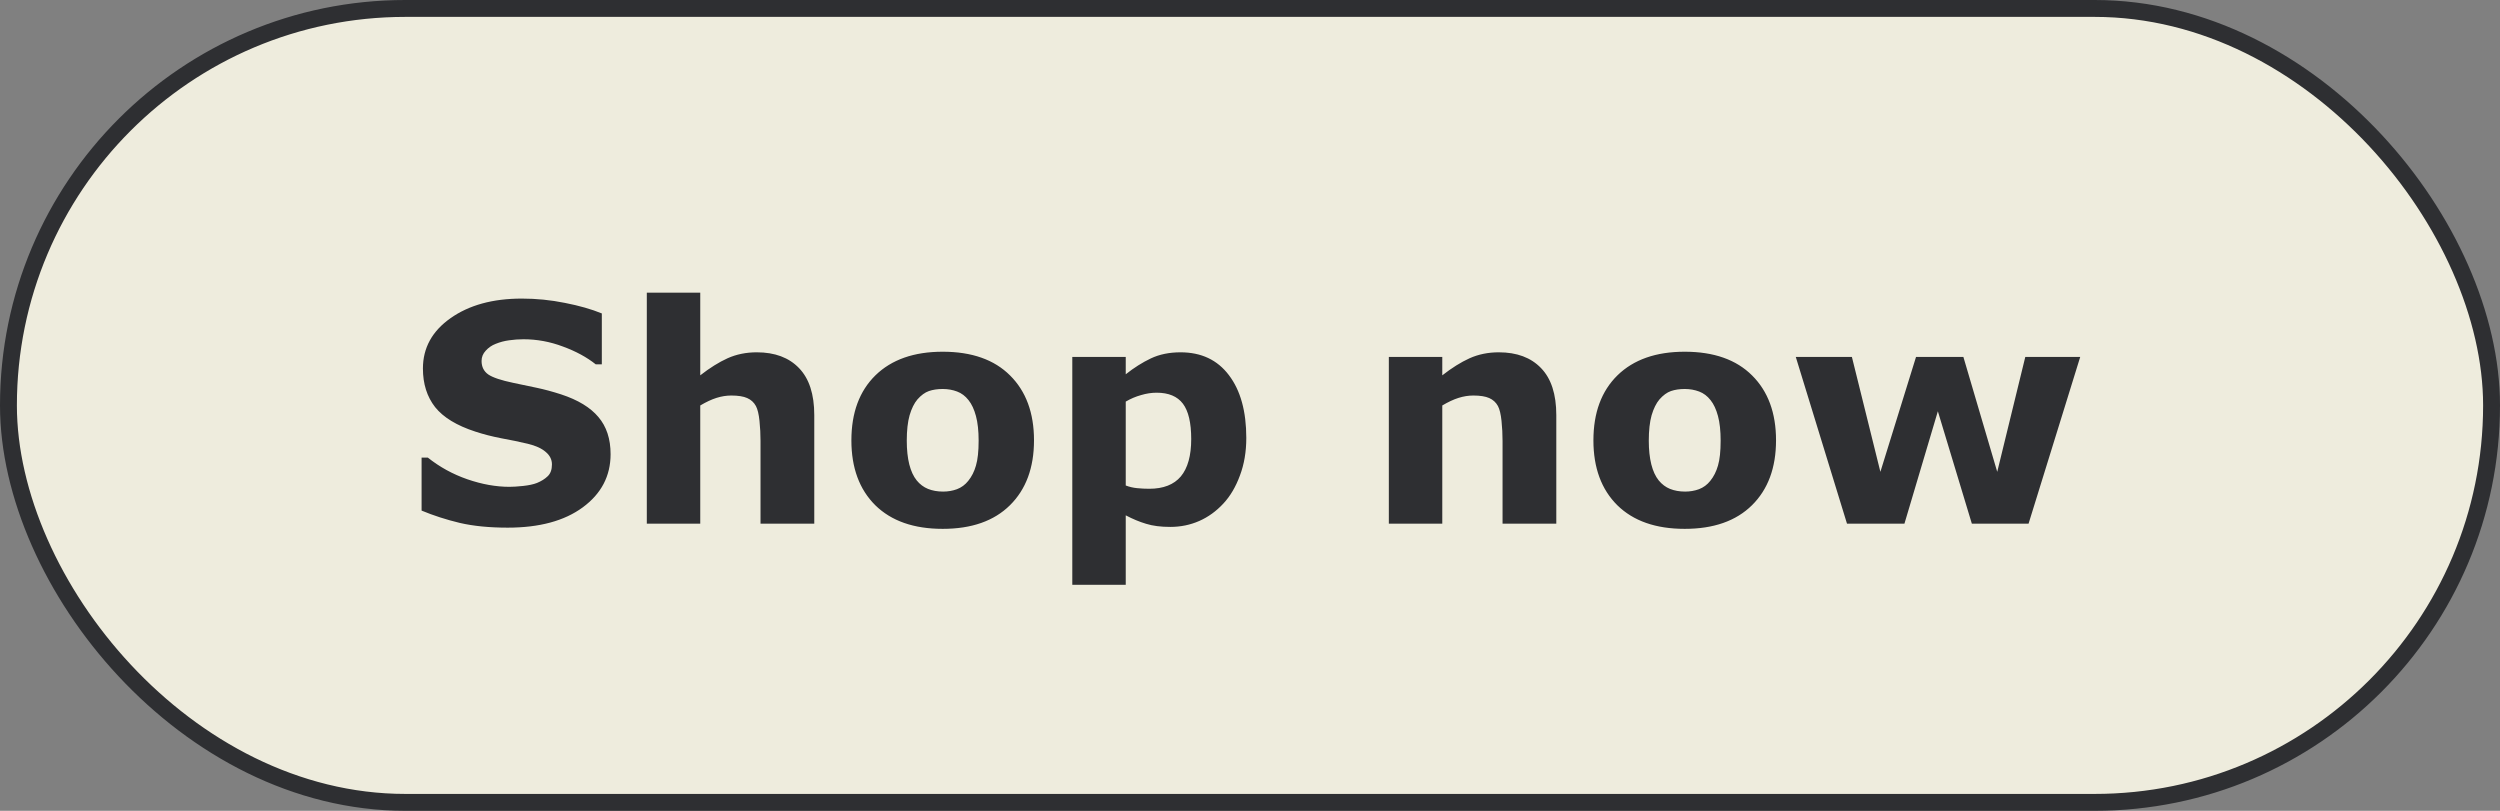 <svg width="148" height="48" viewBox="0 0 148 48" fill="none" xmlns="http://www.w3.org/2000/svg">
<rect x="0" y="0" width="148" height="48" fill="#808080" stroke="none"/>
<rect x="0.5" y="0.5" width="147" height="47" rx="23.5" fill="#EEECDD"/>
<path d="M36.147 26.887C36.147 28.176 35.599 29.225 34.503 30.033C33.413 30.836 31.931 31.237 30.056 31.237C28.972 31.237 28.025 31.144 27.217 30.956C26.414 30.763 25.661 30.52 24.958 30.227V27.089H25.327C26.024 27.645 26.804 28.073 27.665 28.372C28.532 28.671 29.364 28.82 30.161 28.82C30.366 28.82 30.636 28.803 30.97 28.768C31.304 28.732 31.576 28.674 31.787 28.592C32.045 28.486 32.256 28.355 32.42 28.196C32.59 28.038 32.675 27.804 32.675 27.493C32.675 27.206 32.552 26.96 32.306 26.755C32.065 26.544 31.711 26.383 31.242 26.271C30.75 26.154 30.229 26.046 29.678 25.946C29.133 25.841 28.62 25.709 28.14 25.551C27.038 25.193 26.244 24.71 25.758 24.101C25.277 23.485 25.037 22.724 25.037 21.815C25.037 20.597 25.582 19.604 26.672 18.836C27.768 18.062 29.174 17.676 30.891 17.676C31.752 17.676 32.602 17.761 33.44 17.931C34.283 18.095 35.013 18.303 35.628 18.555V21.569H35.268C34.74 21.148 34.093 20.796 33.325 20.515C32.563 20.227 31.784 20.084 30.987 20.084C30.706 20.084 30.425 20.105 30.144 20.145C29.868 20.181 29.602 20.251 29.344 20.356C29.115 20.444 28.919 20.579 28.755 20.761C28.591 20.936 28.509 21.139 28.509 21.367C28.509 21.713 28.641 21.98 28.904 22.167C29.168 22.349 29.666 22.516 30.398 22.668C30.879 22.768 31.339 22.864 31.778 22.958C32.224 23.052 32.701 23.181 33.211 23.345C34.213 23.673 34.951 24.121 35.426 24.689C35.906 25.252 36.147 25.984 36.147 26.887ZM48.205 31H45.023V26.105C45.023 25.706 45.003 25.311 44.962 24.918C44.921 24.52 44.851 24.227 44.751 24.039C44.634 23.822 44.461 23.664 44.232 23.564C44.01 23.465 43.696 23.415 43.292 23.415C43.005 23.415 42.712 23.462 42.413 23.556C42.12 23.649 41.801 23.799 41.455 24.004V31H38.291V17.324H41.455V22.22C42.018 21.78 42.557 21.443 43.072 21.209C43.594 20.975 44.171 20.857 44.804 20.857C45.87 20.857 46.702 21.168 47.3 21.789C47.903 22.41 48.205 23.339 48.205 24.575V31ZM61.213 26.069C61.213 27.692 60.738 28.973 59.789 29.91C58.846 30.842 57.519 31.308 55.808 31.308C54.097 31.308 52.767 30.842 51.817 29.91C50.874 28.973 50.402 27.692 50.402 26.069C50.402 24.435 50.877 23.151 51.826 22.22C52.781 21.288 54.108 20.822 55.808 20.822C57.53 20.822 58.86 21.291 59.798 22.229C60.741 23.166 61.213 24.446 61.213 26.069ZM57.319 28.469C57.524 28.217 57.677 27.915 57.776 27.564C57.882 27.206 57.935 26.714 57.935 26.087C57.935 25.507 57.882 25.02 57.776 24.628C57.671 24.235 57.524 23.922 57.337 23.688C57.149 23.447 56.924 23.277 56.66 23.178C56.397 23.078 56.112 23.028 55.808 23.028C55.503 23.028 55.23 23.069 54.99 23.151C54.756 23.233 54.53 23.398 54.313 23.644C54.12 23.872 53.965 24.186 53.848 24.584C53.736 24.982 53.681 25.483 53.681 26.087C53.681 26.626 53.73 27.095 53.83 27.493C53.93 27.886 54.076 28.202 54.27 28.442C54.457 28.671 54.68 28.838 54.938 28.943C55.201 29.049 55.5 29.102 55.834 29.102C56.121 29.102 56.394 29.055 56.651 28.961C56.915 28.861 57.138 28.697 57.319 28.469ZM73.781 25.929C73.781 26.743 73.655 27.484 73.403 28.152C73.157 28.82 72.832 29.371 72.428 29.805C72.006 30.262 71.528 30.607 70.995 30.842C70.462 31.076 69.891 31.193 69.281 31.193C68.719 31.193 68.241 31.132 67.849 31.009C67.456 30.892 67.055 30.725 66.644 30.508V34.621H63.48V21.13H66.644V22.158C67.131 21.771 67.626 21.458 68.13 21.218C68.64 20.977 69.226 20.857 69.888 20.857C71.118 20.857 72.073 21.309 72.753 22.211C73.439 23.113 73.781 24.352 73.781 25.929ZM70.52 25.99C70.52 25.029 70.356 24.332 70.028 23.898C69.7 23.465 69.182 23.248 68.473 23.248C68.174 23.248 67.866 23.295 67.55 23.389C67.233 23.477 66.932 23.605 66.644 23.775V28.741C66.856 28.823 67.081 28.876 67.321 28.899C67.561 28.923 67.799 28.935 68.033 28.935C68.871 28.935 69.495 28.691 69.905 28.205C70.315 27.713 70.52 26.975 70.52 25.99ZM92.133 31H88.951V26.105C88.951 25.706 88.931 25.311 88.89 24.918C88.849 24.52 88.778 24.227 88.679 24.039C88.561 23.822 88.389 23.664 88.16 23.564C87.938 23.465 87.624 23.415 87.22 23.415C86.933 23.415 86.64 23.462 86.341 23.556C86.048 23.649 85.728 23.799 85.383 24.004V31H82.219V21.13H85.383V22.22C85.945 21.78 86.484 21.443 87 21.209C87.522 20.975 88.099 20.857 88.731 20.857C89.798 20.857 90.63 21.168 91.228 21.789C91.831 22.41 92.133 23.339 92.133 24.575V31ZM105.141 26.069C105.141 27.692 104.666 28.973 103.717 29.91C102.773 30.842 101.446 31.308 99.735 31.308C98.024 31.308 96.694 30.842 95.745 29.91C94.802 28.973 94.33 27.692 94.33 26.069C94.33 24.435 94.805 23.151 95.754 22.22C96.709 21.288 98.036 20.822 99.735 20.822C101.458 20.822 102.788 21.291 103.726 22.229C104.669 23.166 105.141 24.446 105.141 26.069ZM101.247 28.469C101.452 28.217 101.604 27.915 101.704 27.564C101.81 27.206 101.862 26.714 101.862 26.087C101.862 25.507 101.81 25.02 101.704 24.628C101.599 24.235 101.452 23.922 101.265 23.688C101.077 23.447 100.852 23.277 100.588 23.178C100.324 23.078 100.04 23.028 99.735 23.028C99.431 23.028 99.158 23.069 98.918 23.151C98.684 23.233 98.458 23.398 98.241 23.644C98.048 23.872 97.893 24.186 97.775 24.584C97.664 24.982 97.608 25.483 97.608 26.087C97.608 26.626 97.658 27.095 97.758 27.493C97.857 27.886 98.004 28.202 98.197 28.442C98.385 28.671 98.607 28.838 98.865 28.943C99.129 29.049 99.428 29.102 99.762 29.102C100.049 29.102 100.321 29.055 100.579 28.961C100.843 28.861 101.065 28.697 101.247 28.469ZM123.149 21.13L120.091 31H116.733L114.721 24.347L112.743 31H109.342L106.31 21.13H109.632L111.319 27.933L113.429 21.13H116.232L118.236 27.933L119.897 21.13H123.149Z" fill="#2E2F32"/>
<rect x="0.5" y="0.5" width="147" height="47" rx="23.5" stroke="#2E2F32"/>
</svg>
